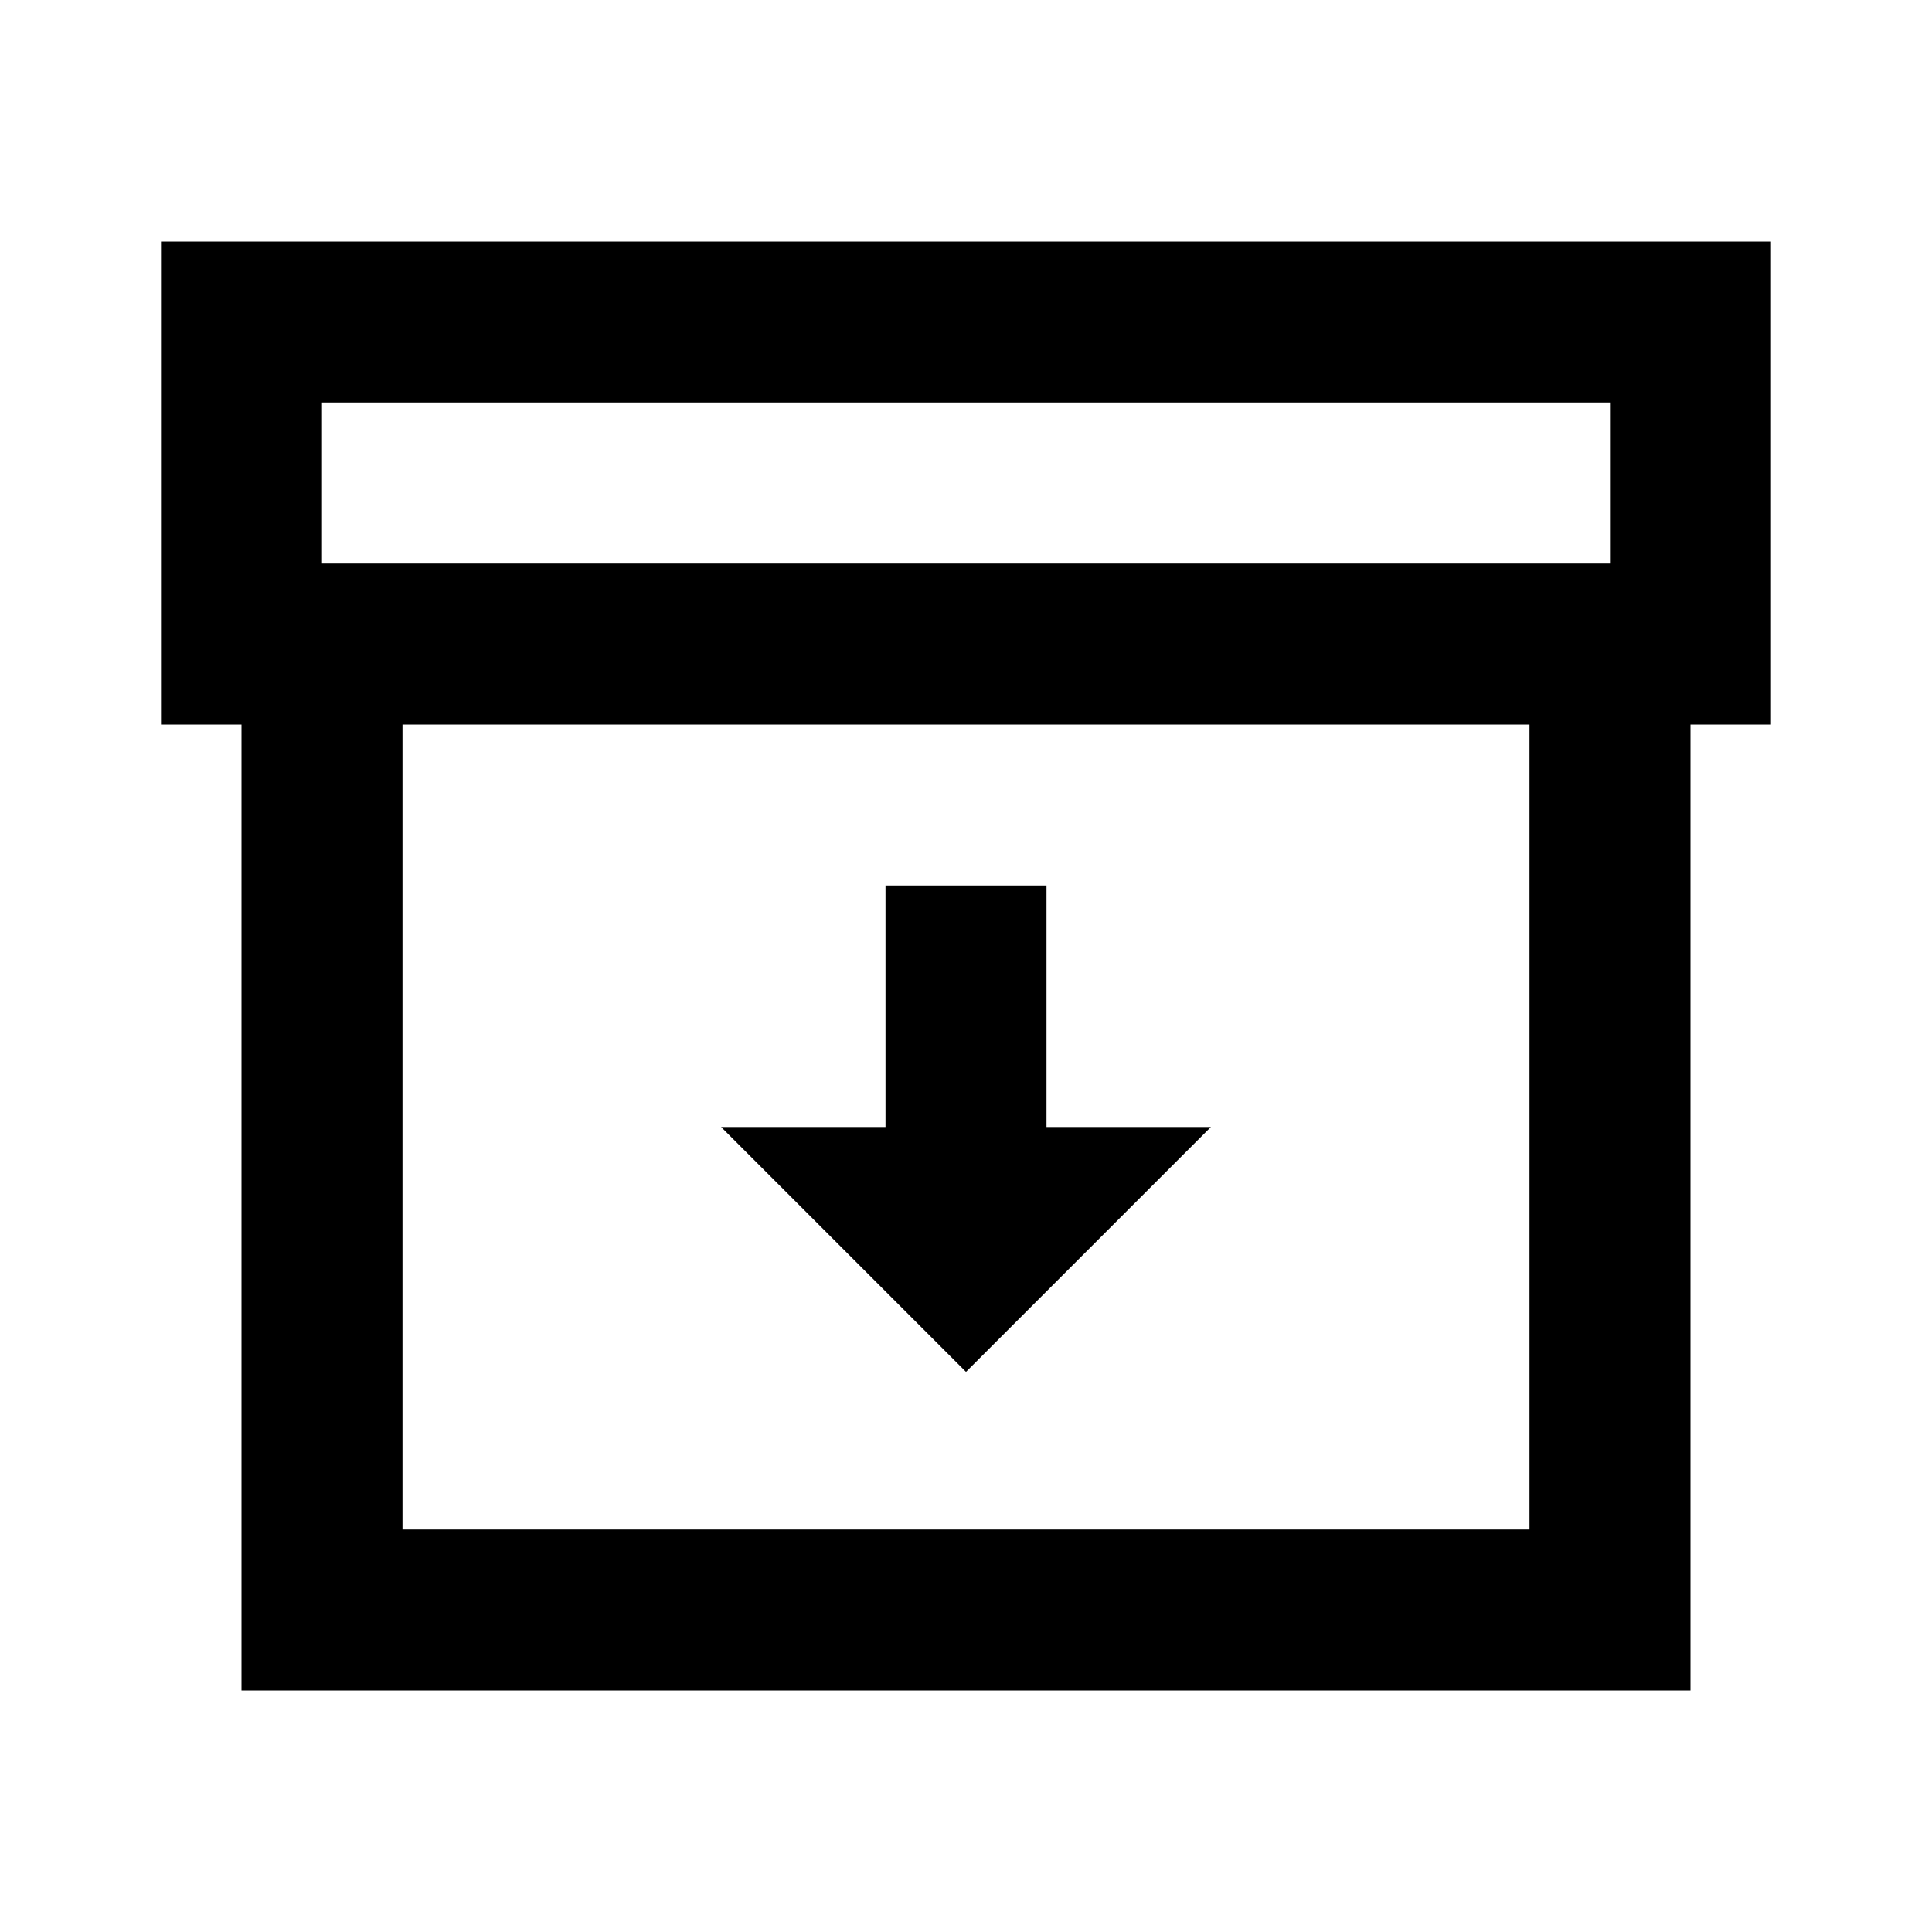 <svg width="24" height="24" viewBox="0 0 24 24" fill="none" xmlns="http://www.w3.org/2000/svg">
<path d="M2 3V9H3V21H21V9H22V3H2ZM19 19H5V9H19V19ZM20 7H4V5H20V7ZM15.042 14H13V11H11V14H8.958L12 17.042L15.042 14Z" fill="black"/>
</svg>
